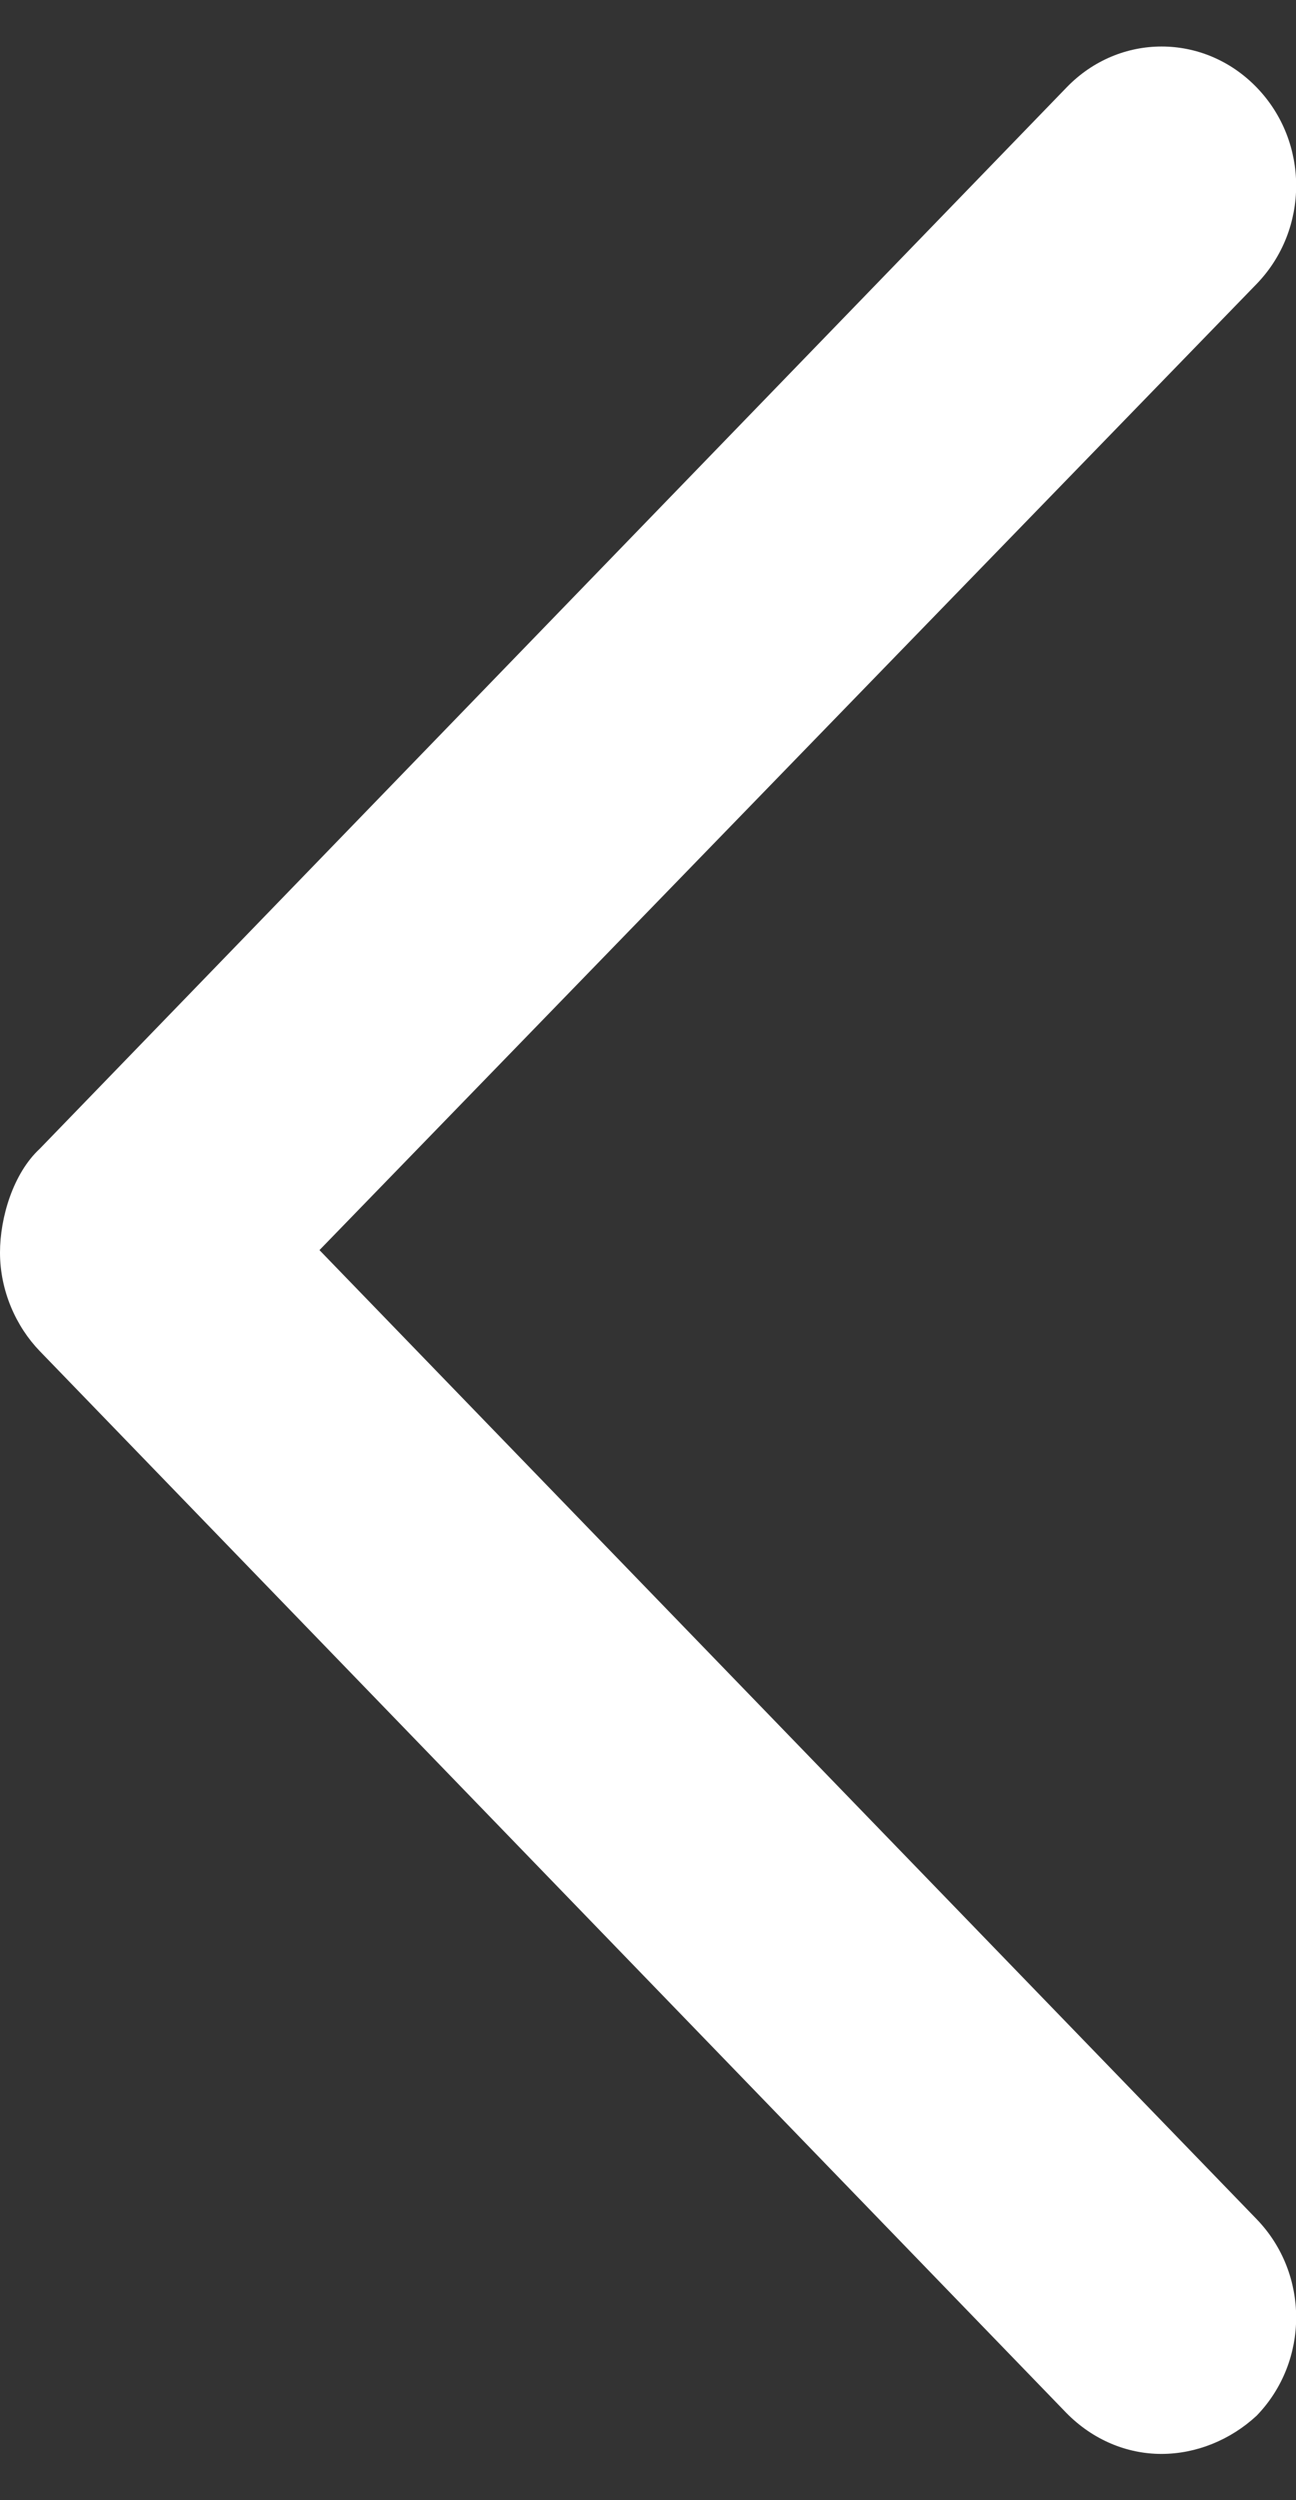 <svg width="14" height="27" viewBox="0 0 14 27" fill="none" xmlns="http://www.w3.org/2000/svg">
<rect x="0" y="0" width="14" height="27" fill="#333333" stroke="none"/>
<path d="M12.546 26.5C12.177 26.5 11.807 26.351 11.518 26.056L0.429 14.59C0.174 14.326 0 13.94 0 13.527C0 13.145 0.144 12.67 0.429 12.406L11.522 0.944C12.091 0.355 13.005 0.355 13.575 0.944C14.144 1.532 14.144 2.477 13.575 3.066L3.451 13.5L13.575 23.965C14.144 24.554 14.144 25.498 13.575 26.087C13.29 26.351 12.92 26.5 12.546 26.5Z" fill="white"/>
</svg>
